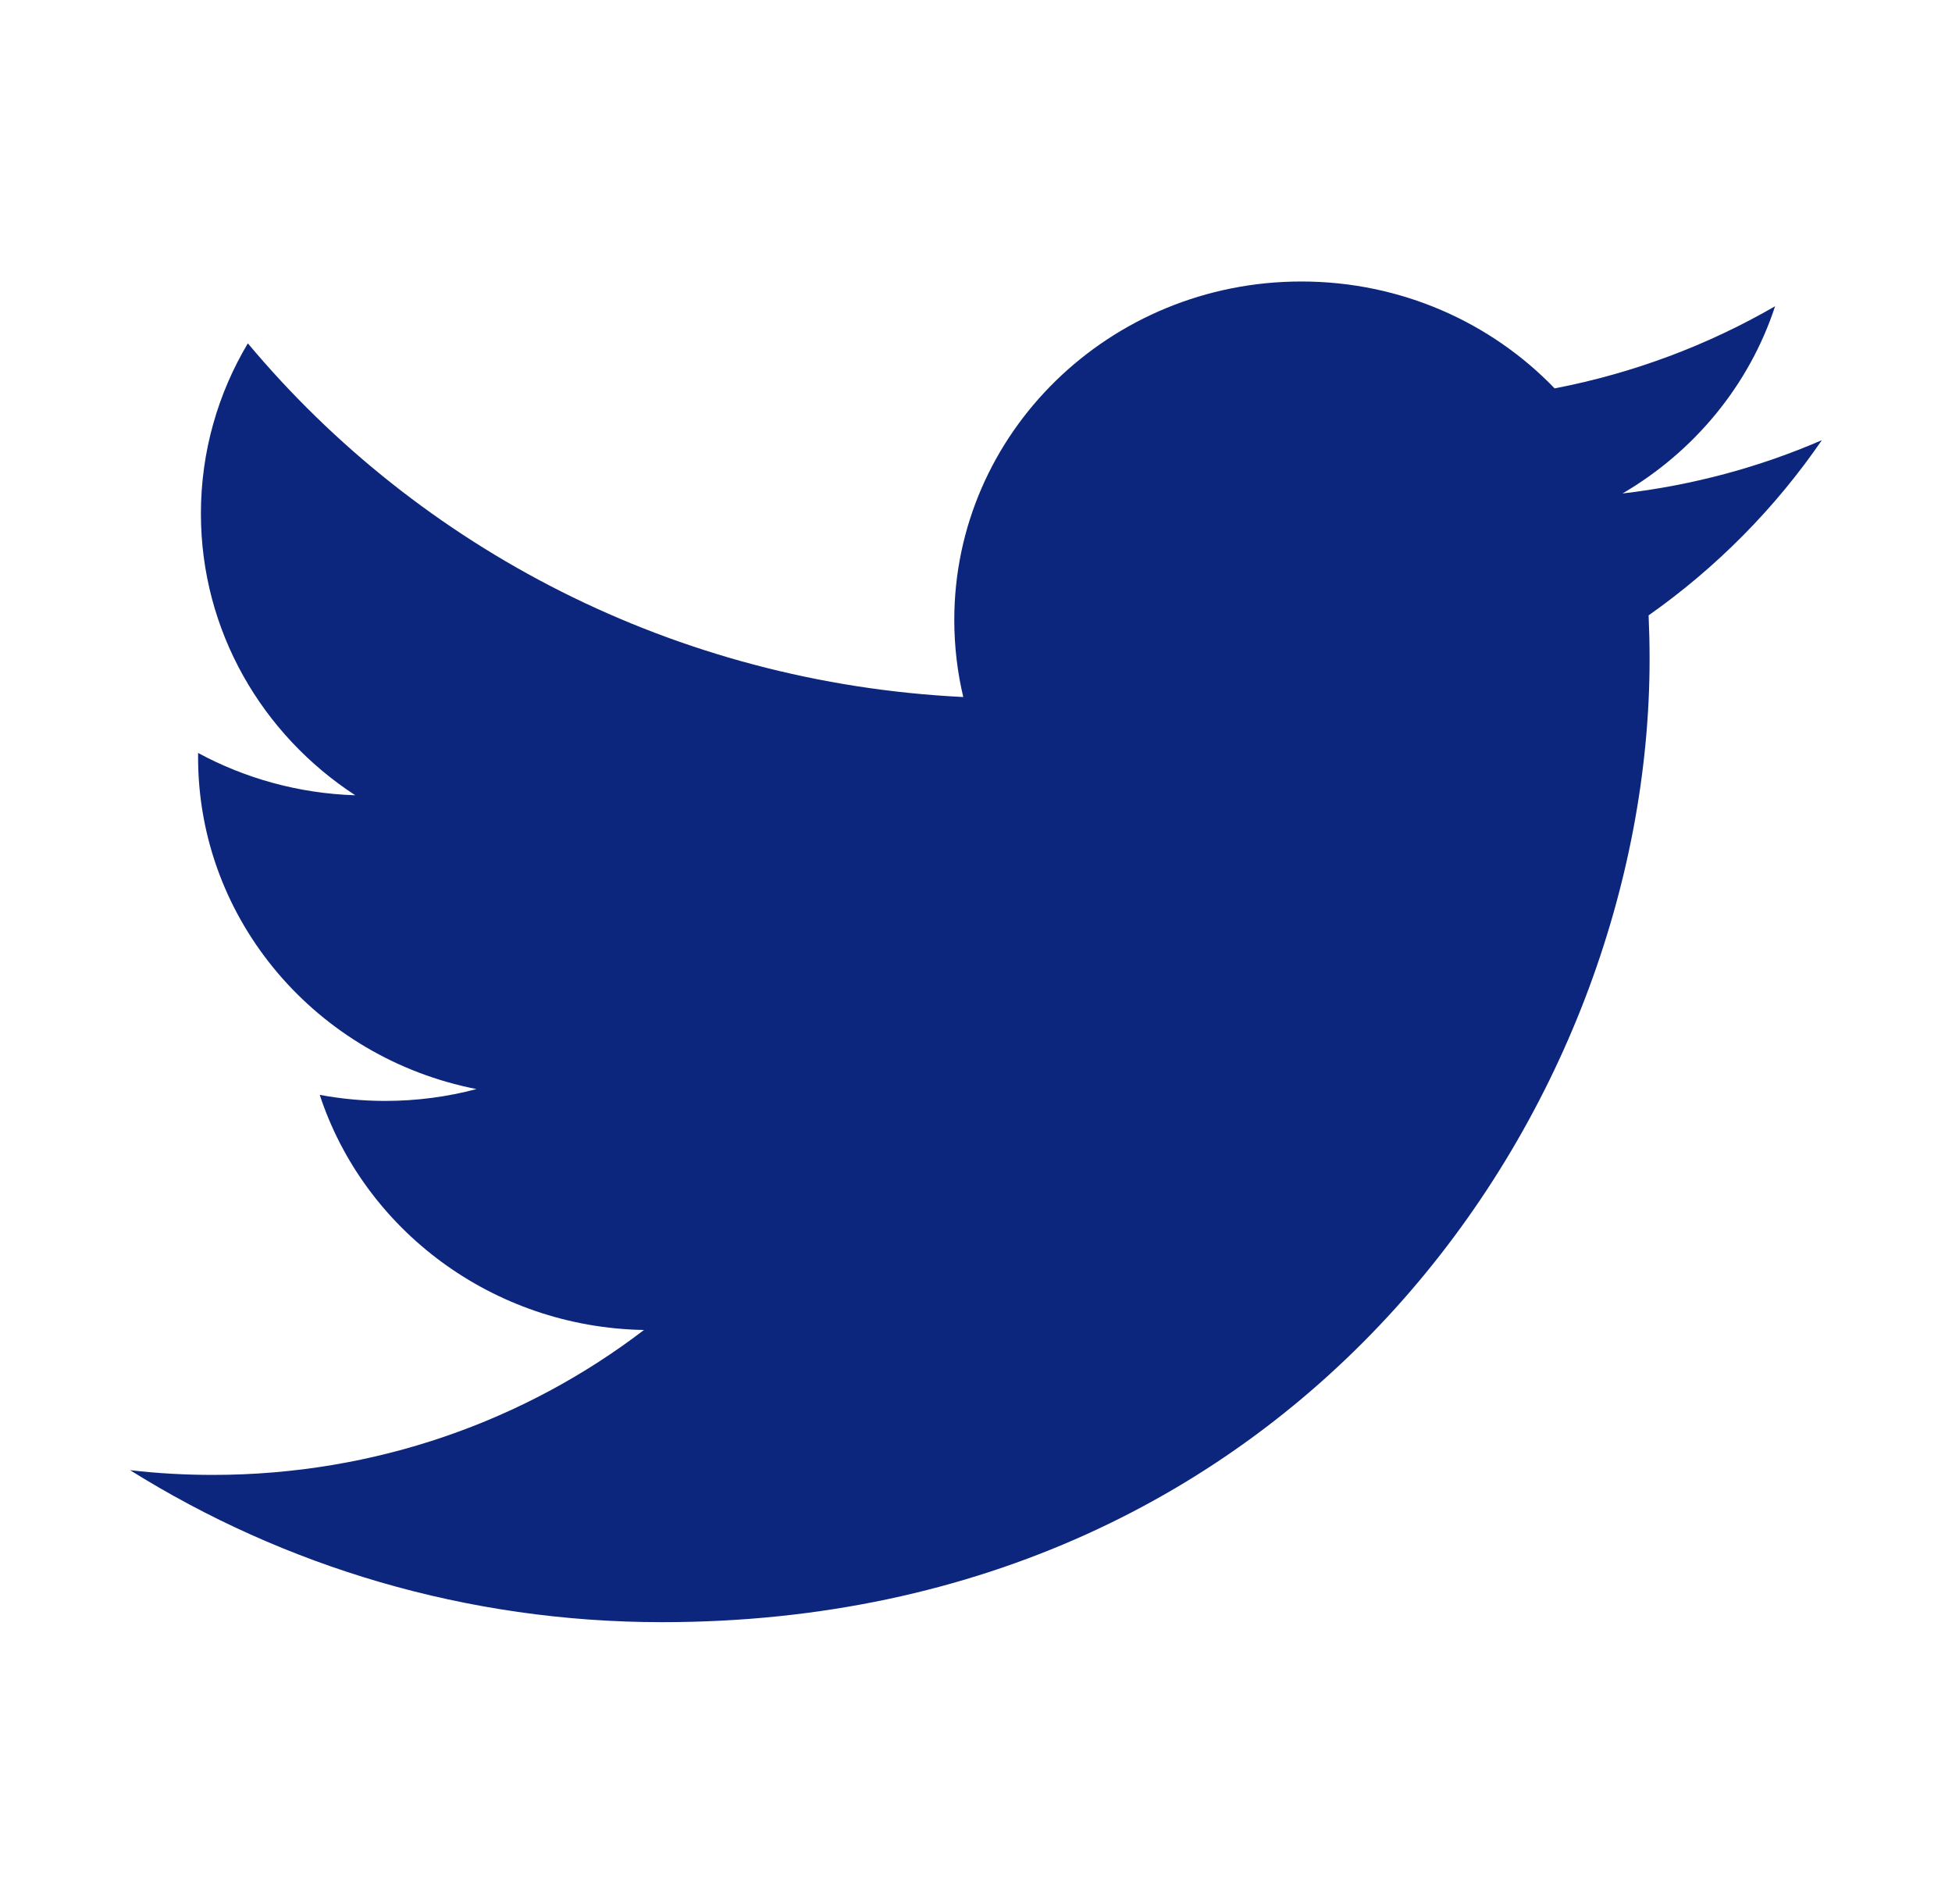 <svg width="40" height="39" viewBox="0 0 40 39" fill="none" xmlns="http://www.w3.org/2000/svg">
<g id="Twitter">
<path id="Vector" d="M37.333 9.018C36.057 9.571 34.687 9.942 33.248 10.11C34.717 9.252 35.844 7.894 36.375 6.274C35.001 7.068 33.479 7.645 31.857 7.957C30.56 6.609 28.712 5.767 26.667 5.767C22.739 5.767 19.555 8.872 19.555 12.701C19.555 13.244 19.619 13.775 19.739 14.28C13.828 13.992 8.588 11.231 5.079 7.034C4.468 8.059 4.117 9.249 4.117 10.522C4.117 12.927 5.372 15.05 7.28 16.293C6.115 16.256 5.017 15.944 4.059 15.426C4.059 15.456 4.059 15.483 4.059 15.513C4.059 18.873 6.509 21.676 9.764 22.312C9.168 22.471 8.539 22.555 7.889 22.555C7.432 22.555 6.985 22.511 6.552 22.431C7.457 25.186 10.084 27.192 13.196 27.248C10.763 29.108 7.696 30.217 4.363 30.217C3.789 30.217 3.223 30.185 2.665 30.12C5.813 32.087 9.551 33.234 13.568 33.234C26.651 33.234 33.803 22.668 33.803 13.504C33.803 13.204 33.796 12.905 33.783 12.607C35.173 11.629 36.38 10.408 37.333 9.018Z" fill="#0D267D"/>
</g>
</svg>

